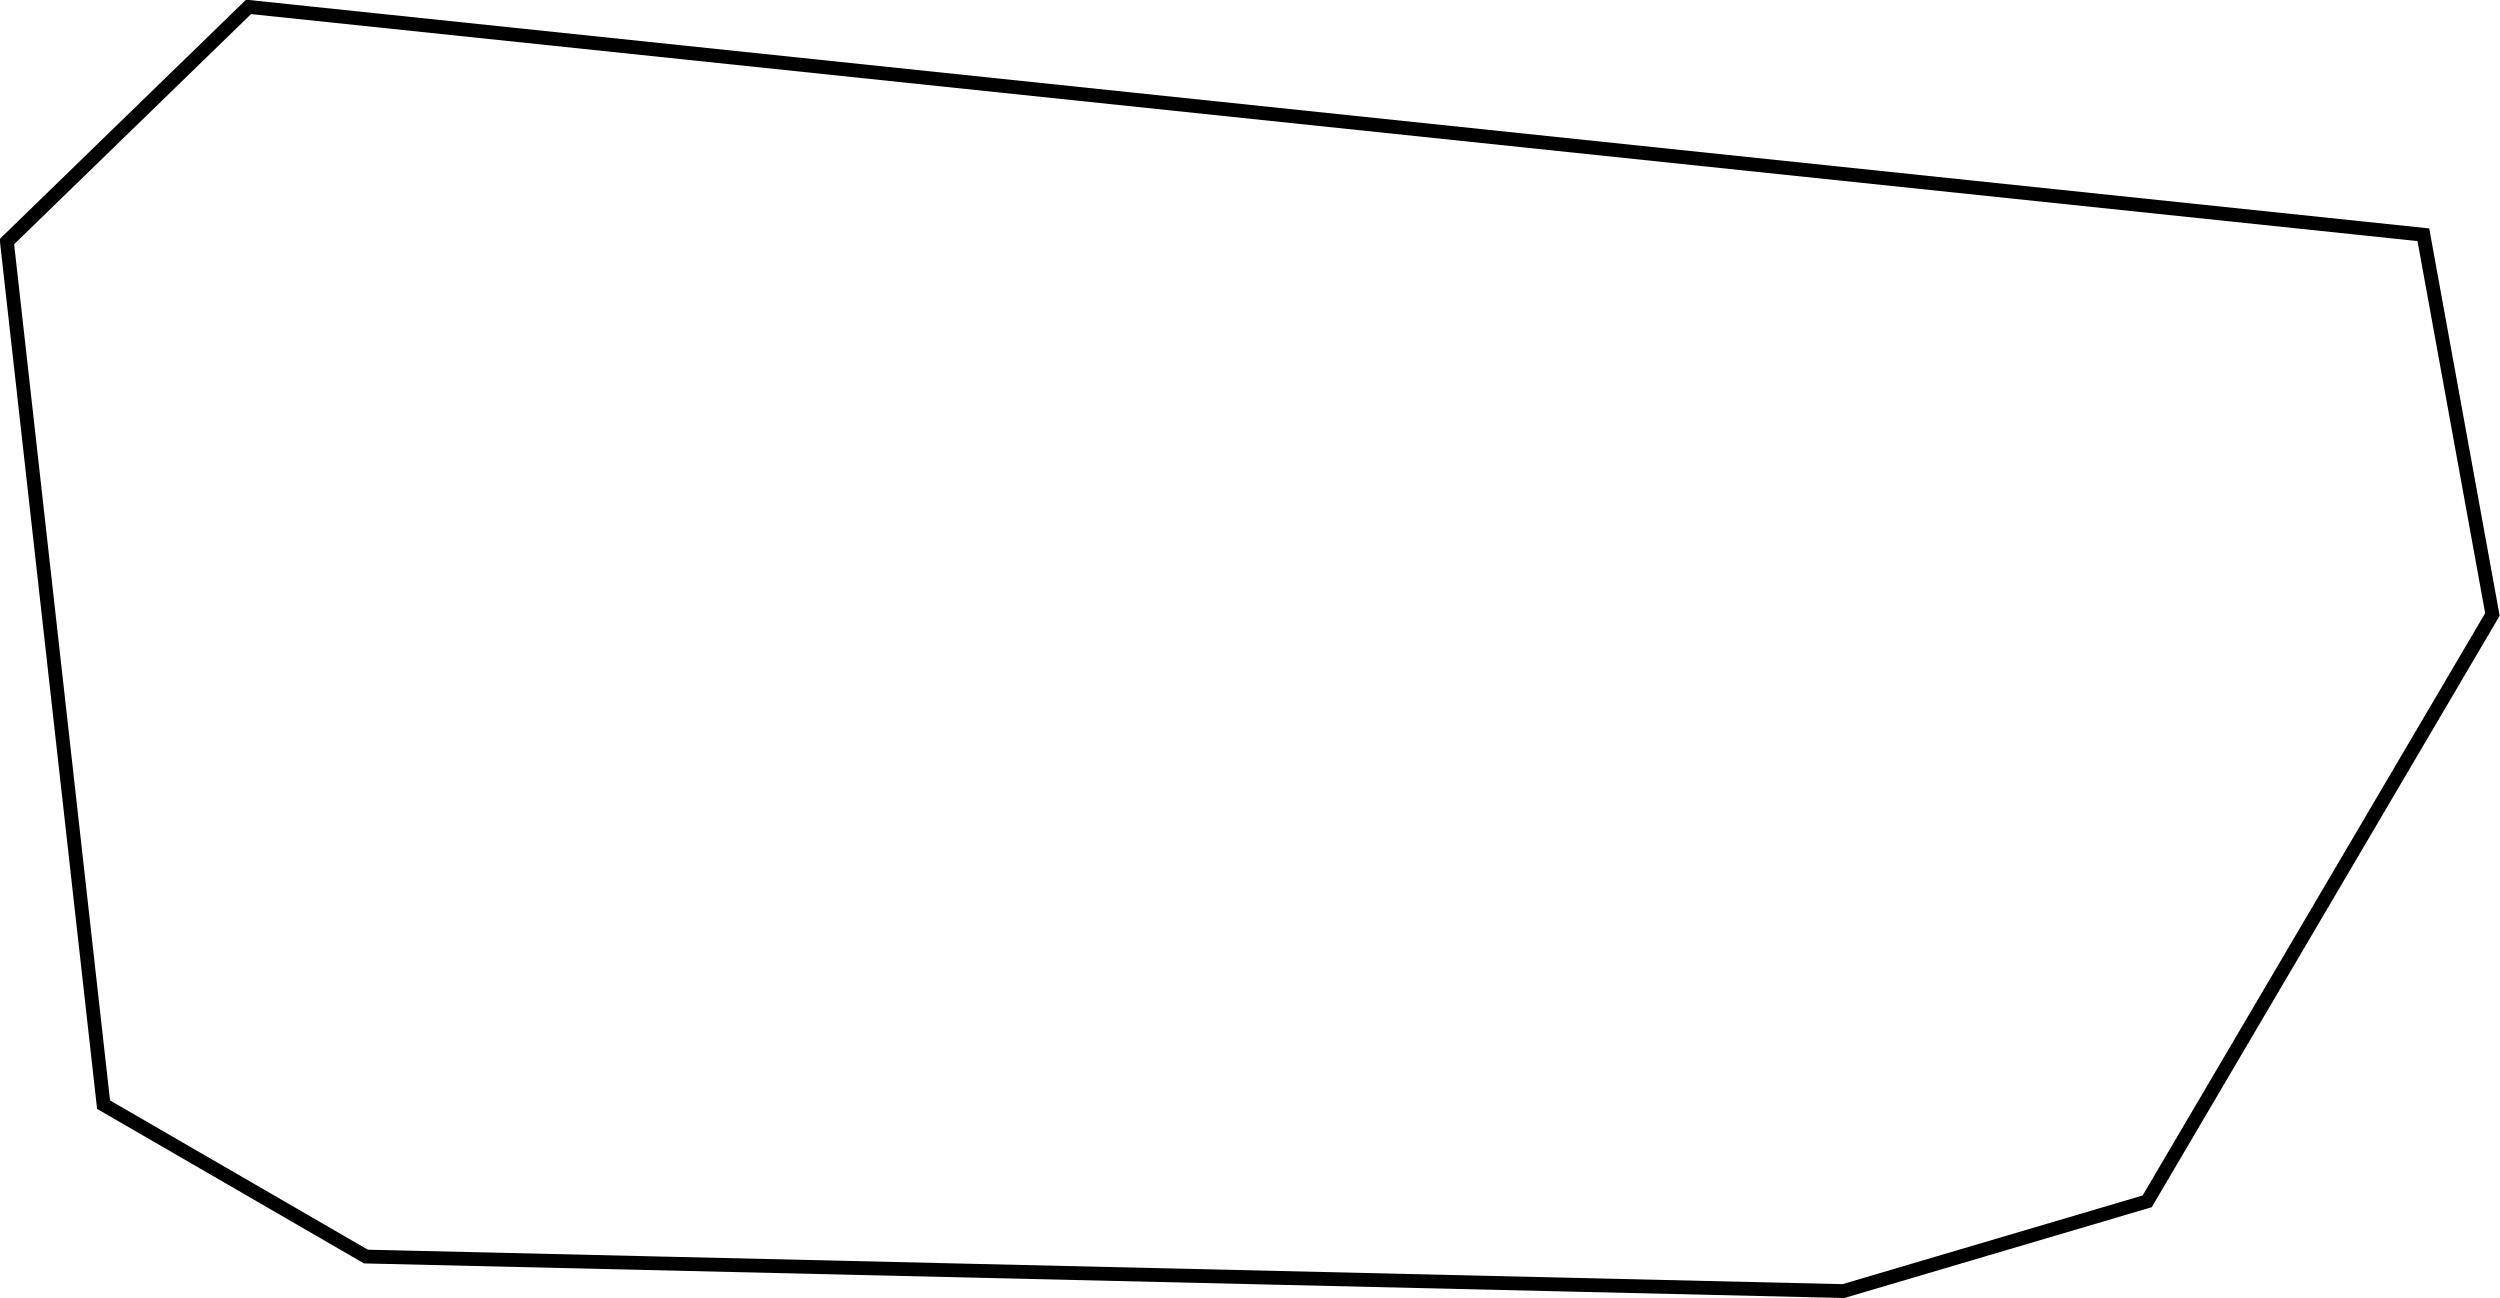 <svg xmlns="http://www.w3.org/2000/svg" width="362.1" height="188.05" viewBox="0 0 362.1 188.05"><defs><style>.a{fill:none;stroke:#000;stroke-miterlimit:10;stroke-width:2px;}</style></defs><title>path-buffer-h</title><path class="a" d="M351,34l10,55-50,85-44,13L53,182,15,160,1,35,36,1Z"/></svg>